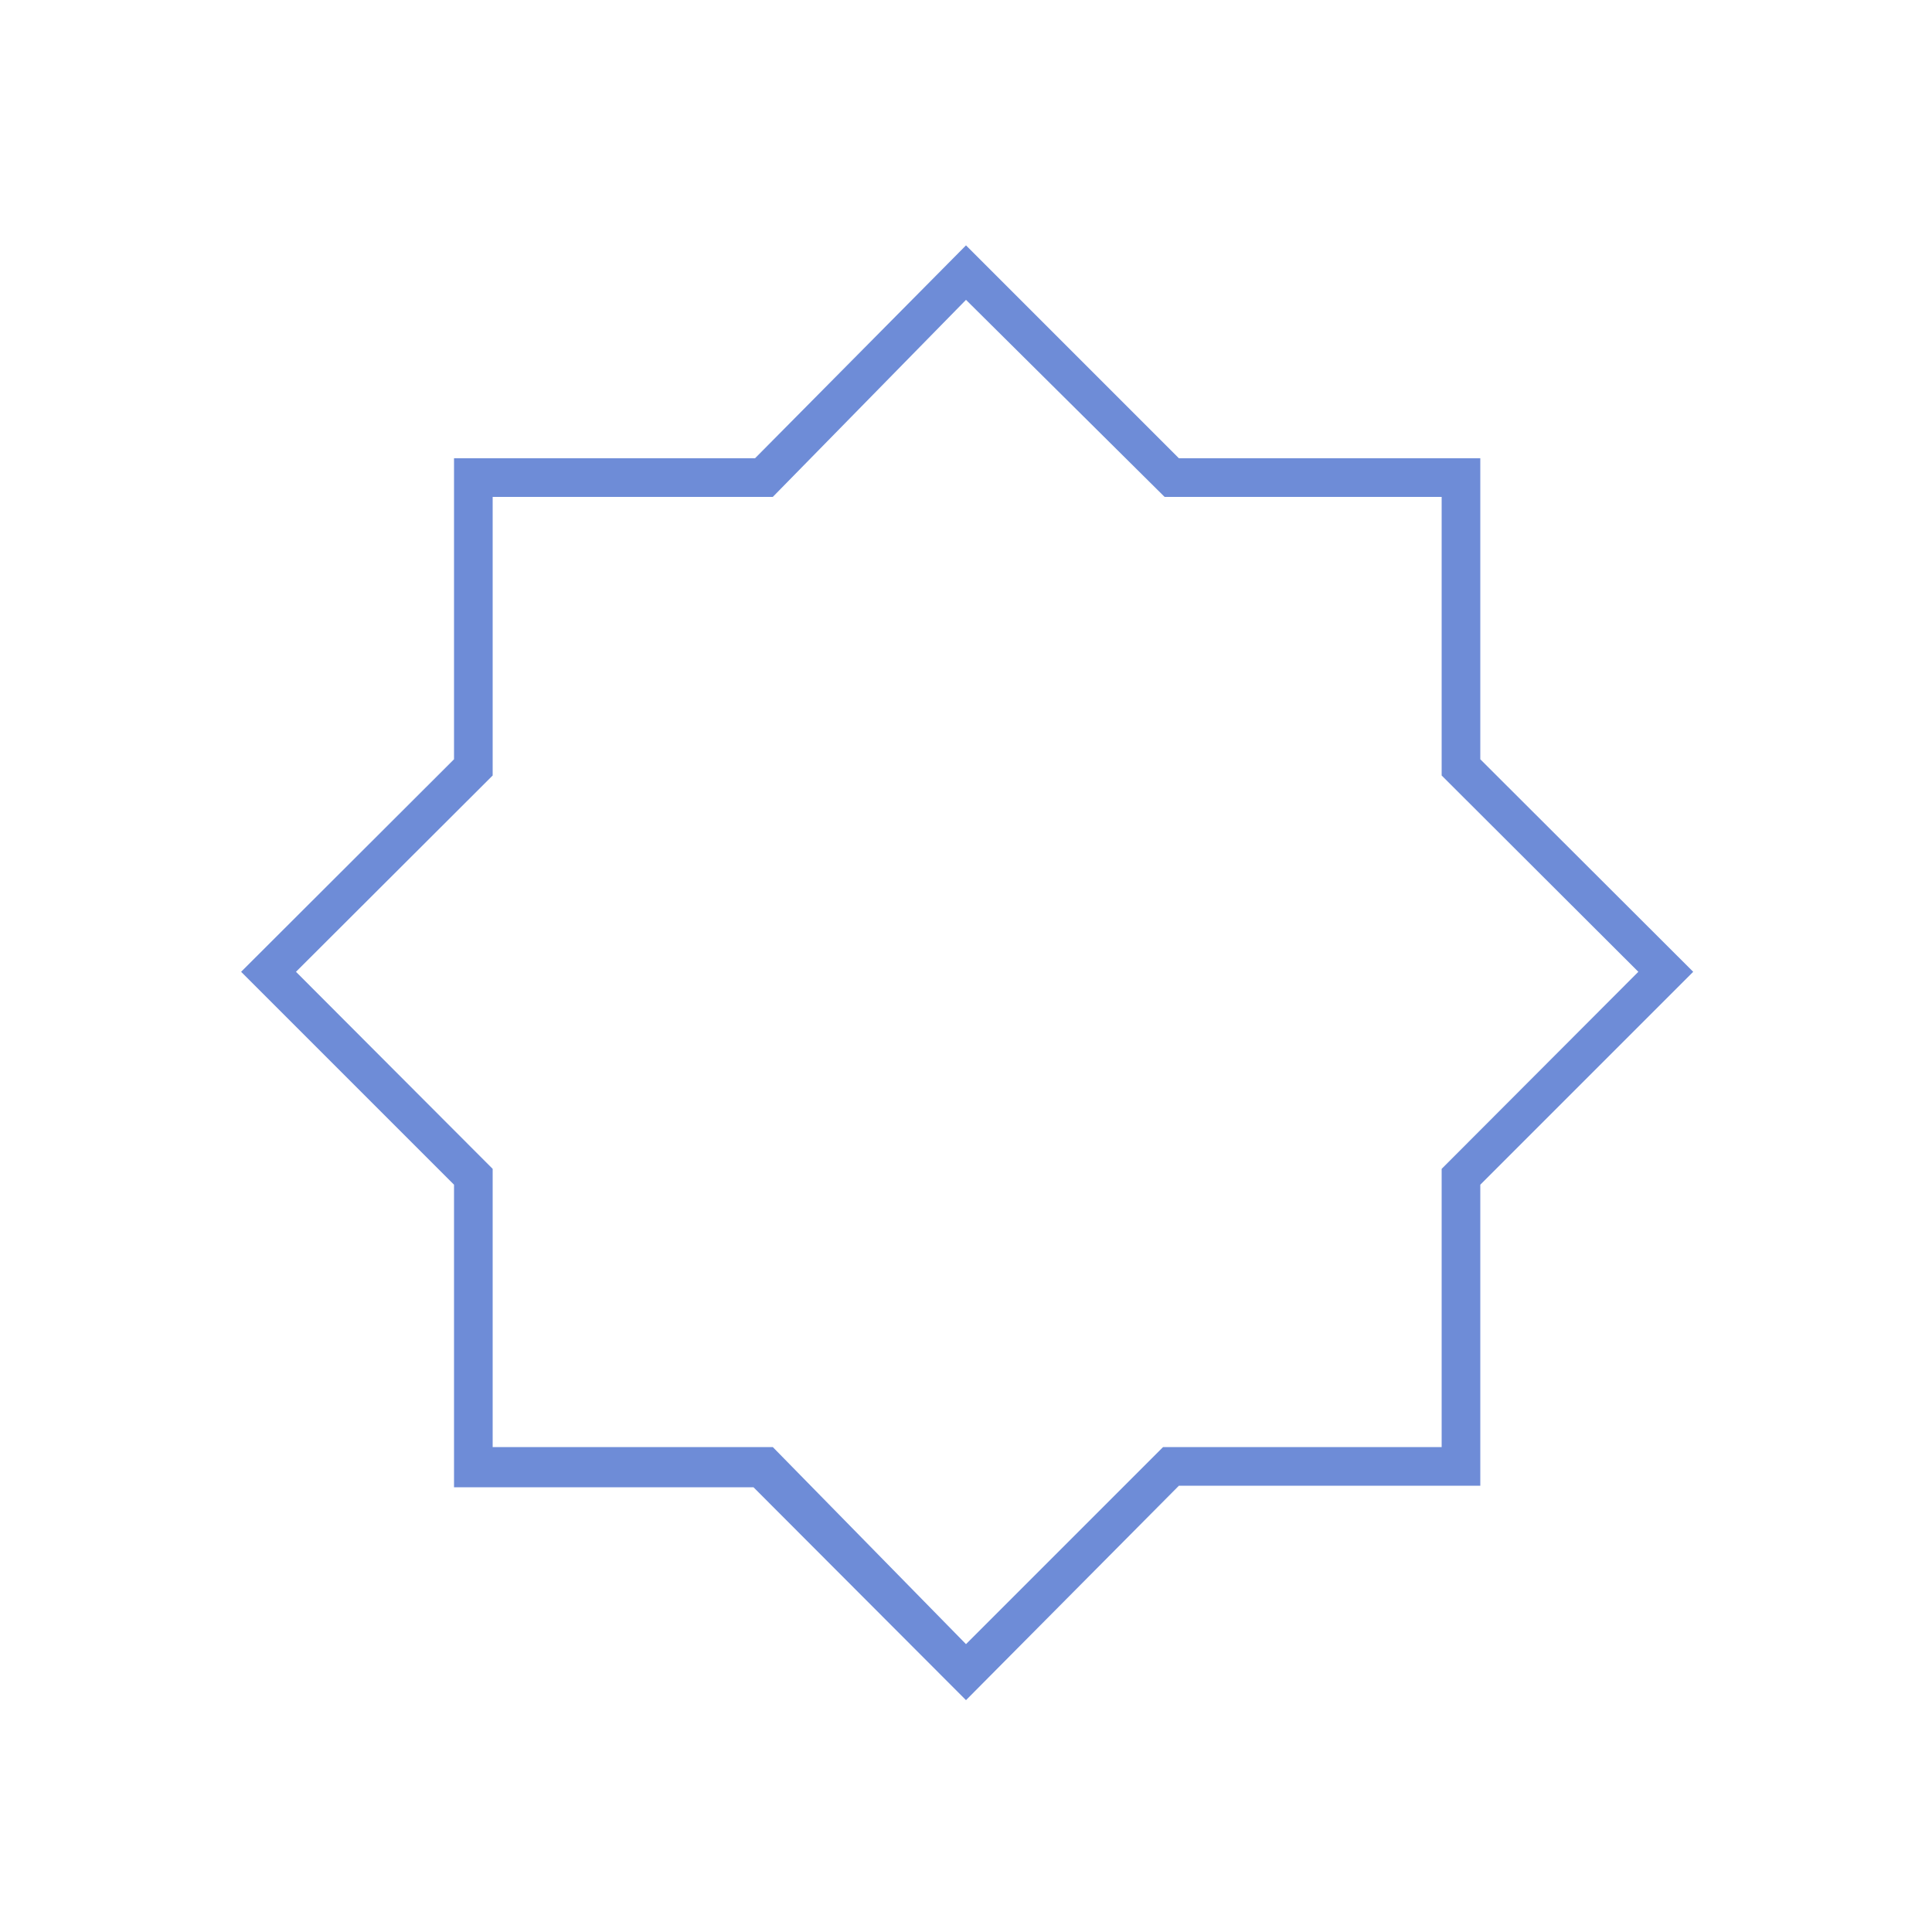 <svg id="图层_1" data-name="图层 1" xmlns="http://www.w3.org/2000/svg" viewBox="0 0 50 50"><title>边框</title><path d="M25,44l-5.5-5.51H11.75V30.66L6.24,25.15l5.51-5.5V11.86h7.79L25,6.35l5.51,5.51h7.8v7.79l5.51,5.5-5.51,5.51v7.79h-7.8ZM12.75,37.45H20L25,42.55l5.1-5.1h7.21v-7.2l5.09-5.1-5.09-5.08V12.86H30.14L25,7.76,20,12.86H12.75v7.21L7.66,25.15l5.09,5.1Z" fill="#6e8cd7"/></svg>